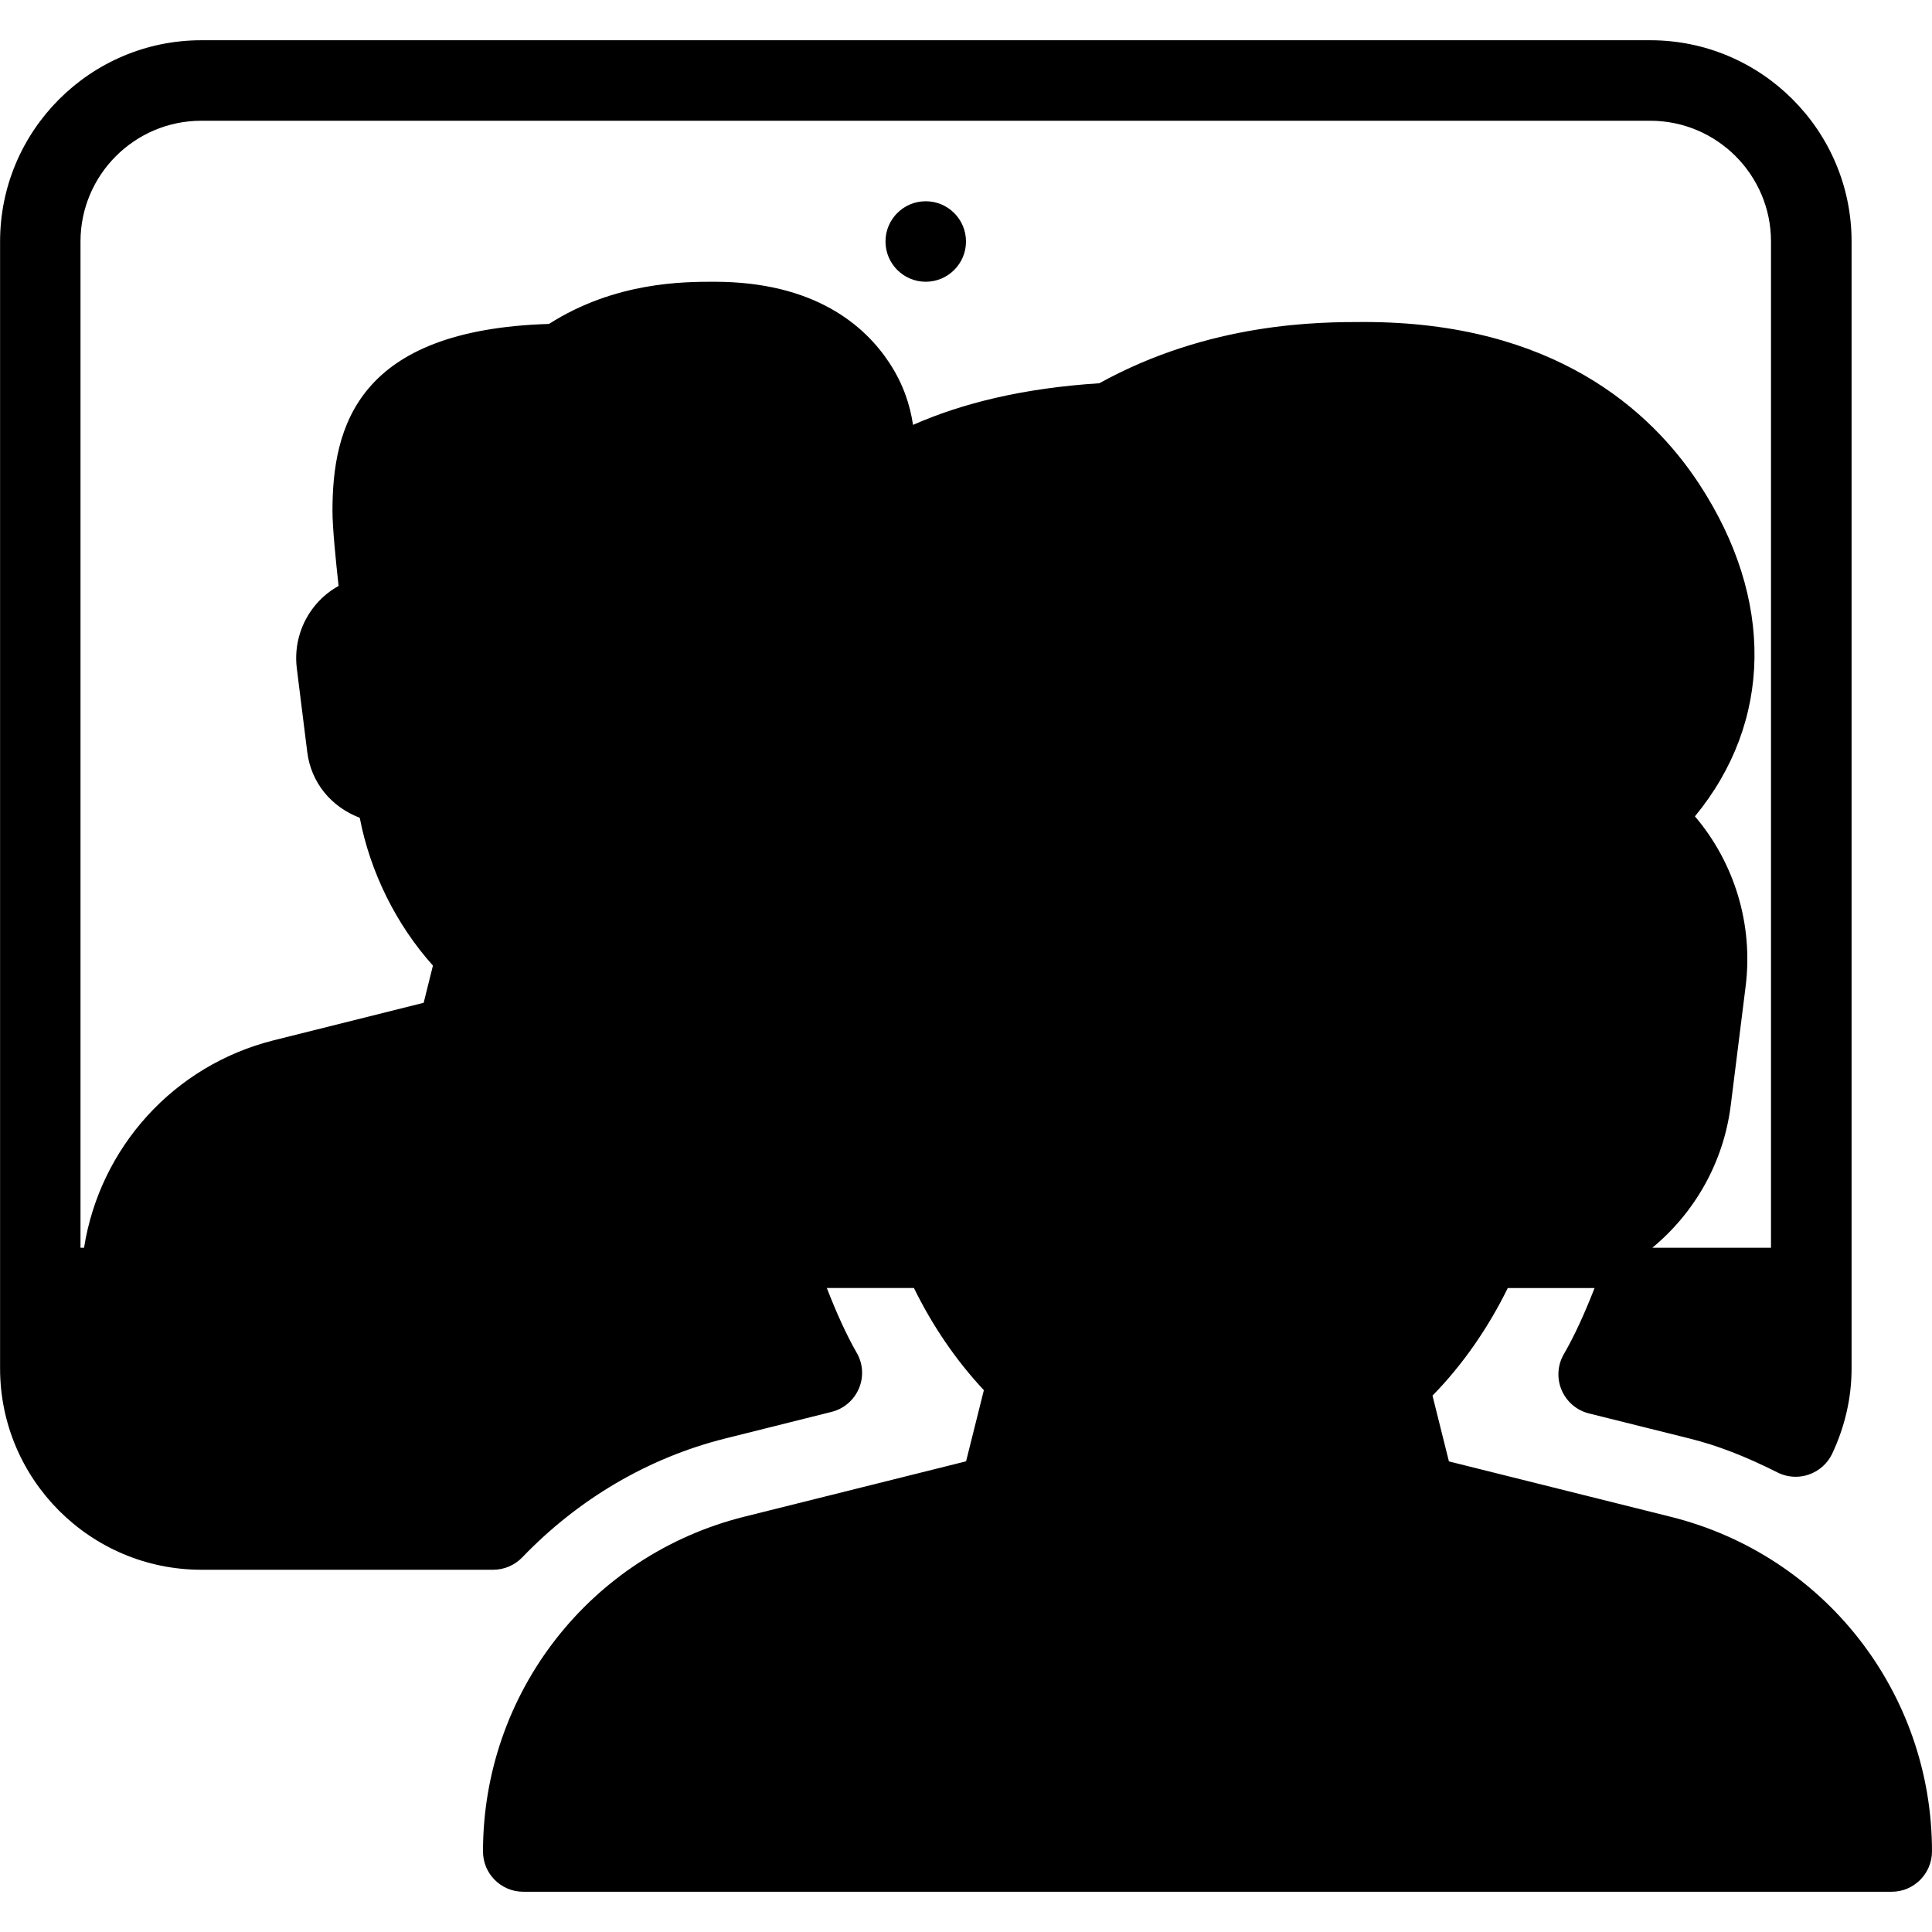 <?xml version="1.0" encoding="iso-8859-1"?>
<!-- Generator: Adobe Illustrator 19.0.0, SVG Export Plug-In . SVG Version: 6.00 Build 0)  -->
<svg version="1.1" id="Layer_1" xmlns="http://www.w3.org/2000/svg" xmlns:xlink="http://www.w3.org/1999/xlink" x="0px" y="0px"
	 viewBox="0 0 24 24" style="enable-background:new 0 0 24 24;" xml:space="preserve">
<g>
	<g>
		<path d="M11.5,2.5C11.223,2.5,11,2.724,11,3c0,0.276,0.224,0.5,0.5,0.5C11.776,3.5,12,3.276,12,3C12,2.724,11.776,2.5,11.5,2.5z
			 M20.754,18.842l-2.755-0.688l-0.204-0.817c0.379-0.387,0.693-0.844,0.935-1.336h1.078c-0.122,0.312-0.245,0.585-0.382,0.822
			c-0.079,0.136-0.088,0.301-0.027,0.445c0.062,0.145,0.187,0.252,0.339,0.29l1.259,0.314c0.339,0.085,0.684,0.218,1.085,0.42
			c0.07,0.035,0.147,0.053,0.225,0.053c0.055,0,0.111-0.009,0.164-0.028c0.128-0.044,0.232-0.138,0.29-0.26
			c0.159-0.34,0.24-0.696,0.24-1.057V3c0-1.378-1.122-2.5-2.5-2.5h-18c-1.378,0-2.5,1.122-2.5,2.5v14c0,1.378,1.122,2.5,2.5,2.5
			h3.626c0.136,0,0.266-0.056,0.36-0.153c0.7-0.729,1.57-1.238,2.516-1.476l1.327-0.332c0.152-0.038,0.277-0.145,0.339-0.289
			s0.052-0.309-0.026-0.444c-0.133-0.232-0.254-0.503-0.372-0.806h1.082c0.228,0.465,0.521,0.898,0.869,1.269l-0.221,0.884
			l-2.755,0.688C7.333,19.319,6,21.029,6,23c0,0.276,0.224,0.5,0.5,0.5h17c0.276,0,0.5-0.226,0.5-0.502
			C24,21.029,22.666,19.319,20.754,18.842z M13.656,4.761c-0.94,0.06-1.699,0.246-2.314,0.517c-0.038-0.252-0.122-0.508-0.293-0.769
			C10.747,4.049,10.126,3.5,8.872,3.5c-0.376,0-1.231,0-2.052,0.524c-2.38,0.073-2.69,1.275-2.69,2.323
			c0,0.207,0.041,0.614,0.076,0.932c-0.102,0.056-0.194,0.13-0.272,0.219C3.741,7.718,3.651,8.01,3.687,8.301l0.13,1.043
			c0.047,0.372,0.291,0.677,0.652,0.815c0.129,0.673,0.452,1.326,0.909,1.836l-0.115,0.462l-1.859,0.465
			c-1.25,0.312-2.164,1.337-2.36,2.578H1V3c0-0.827,0.673-1.5,1.5-1.5h18C21.327,1.5,22,2.173,22,3v12.5h-1.474
			c0.522-0.432,0.884-1.054,0.974-1.769l0.185-1.479c0.095-0.761-0.134-1.528-0.63-2.111c0.965-1.172,0.99-2.698,0.054-4.127
			C20.508,5.096,19.297,4,16.945,4C16.393,4,15.034,4,13.656,4.761z"/>
	</g>
</g>
</svg>
